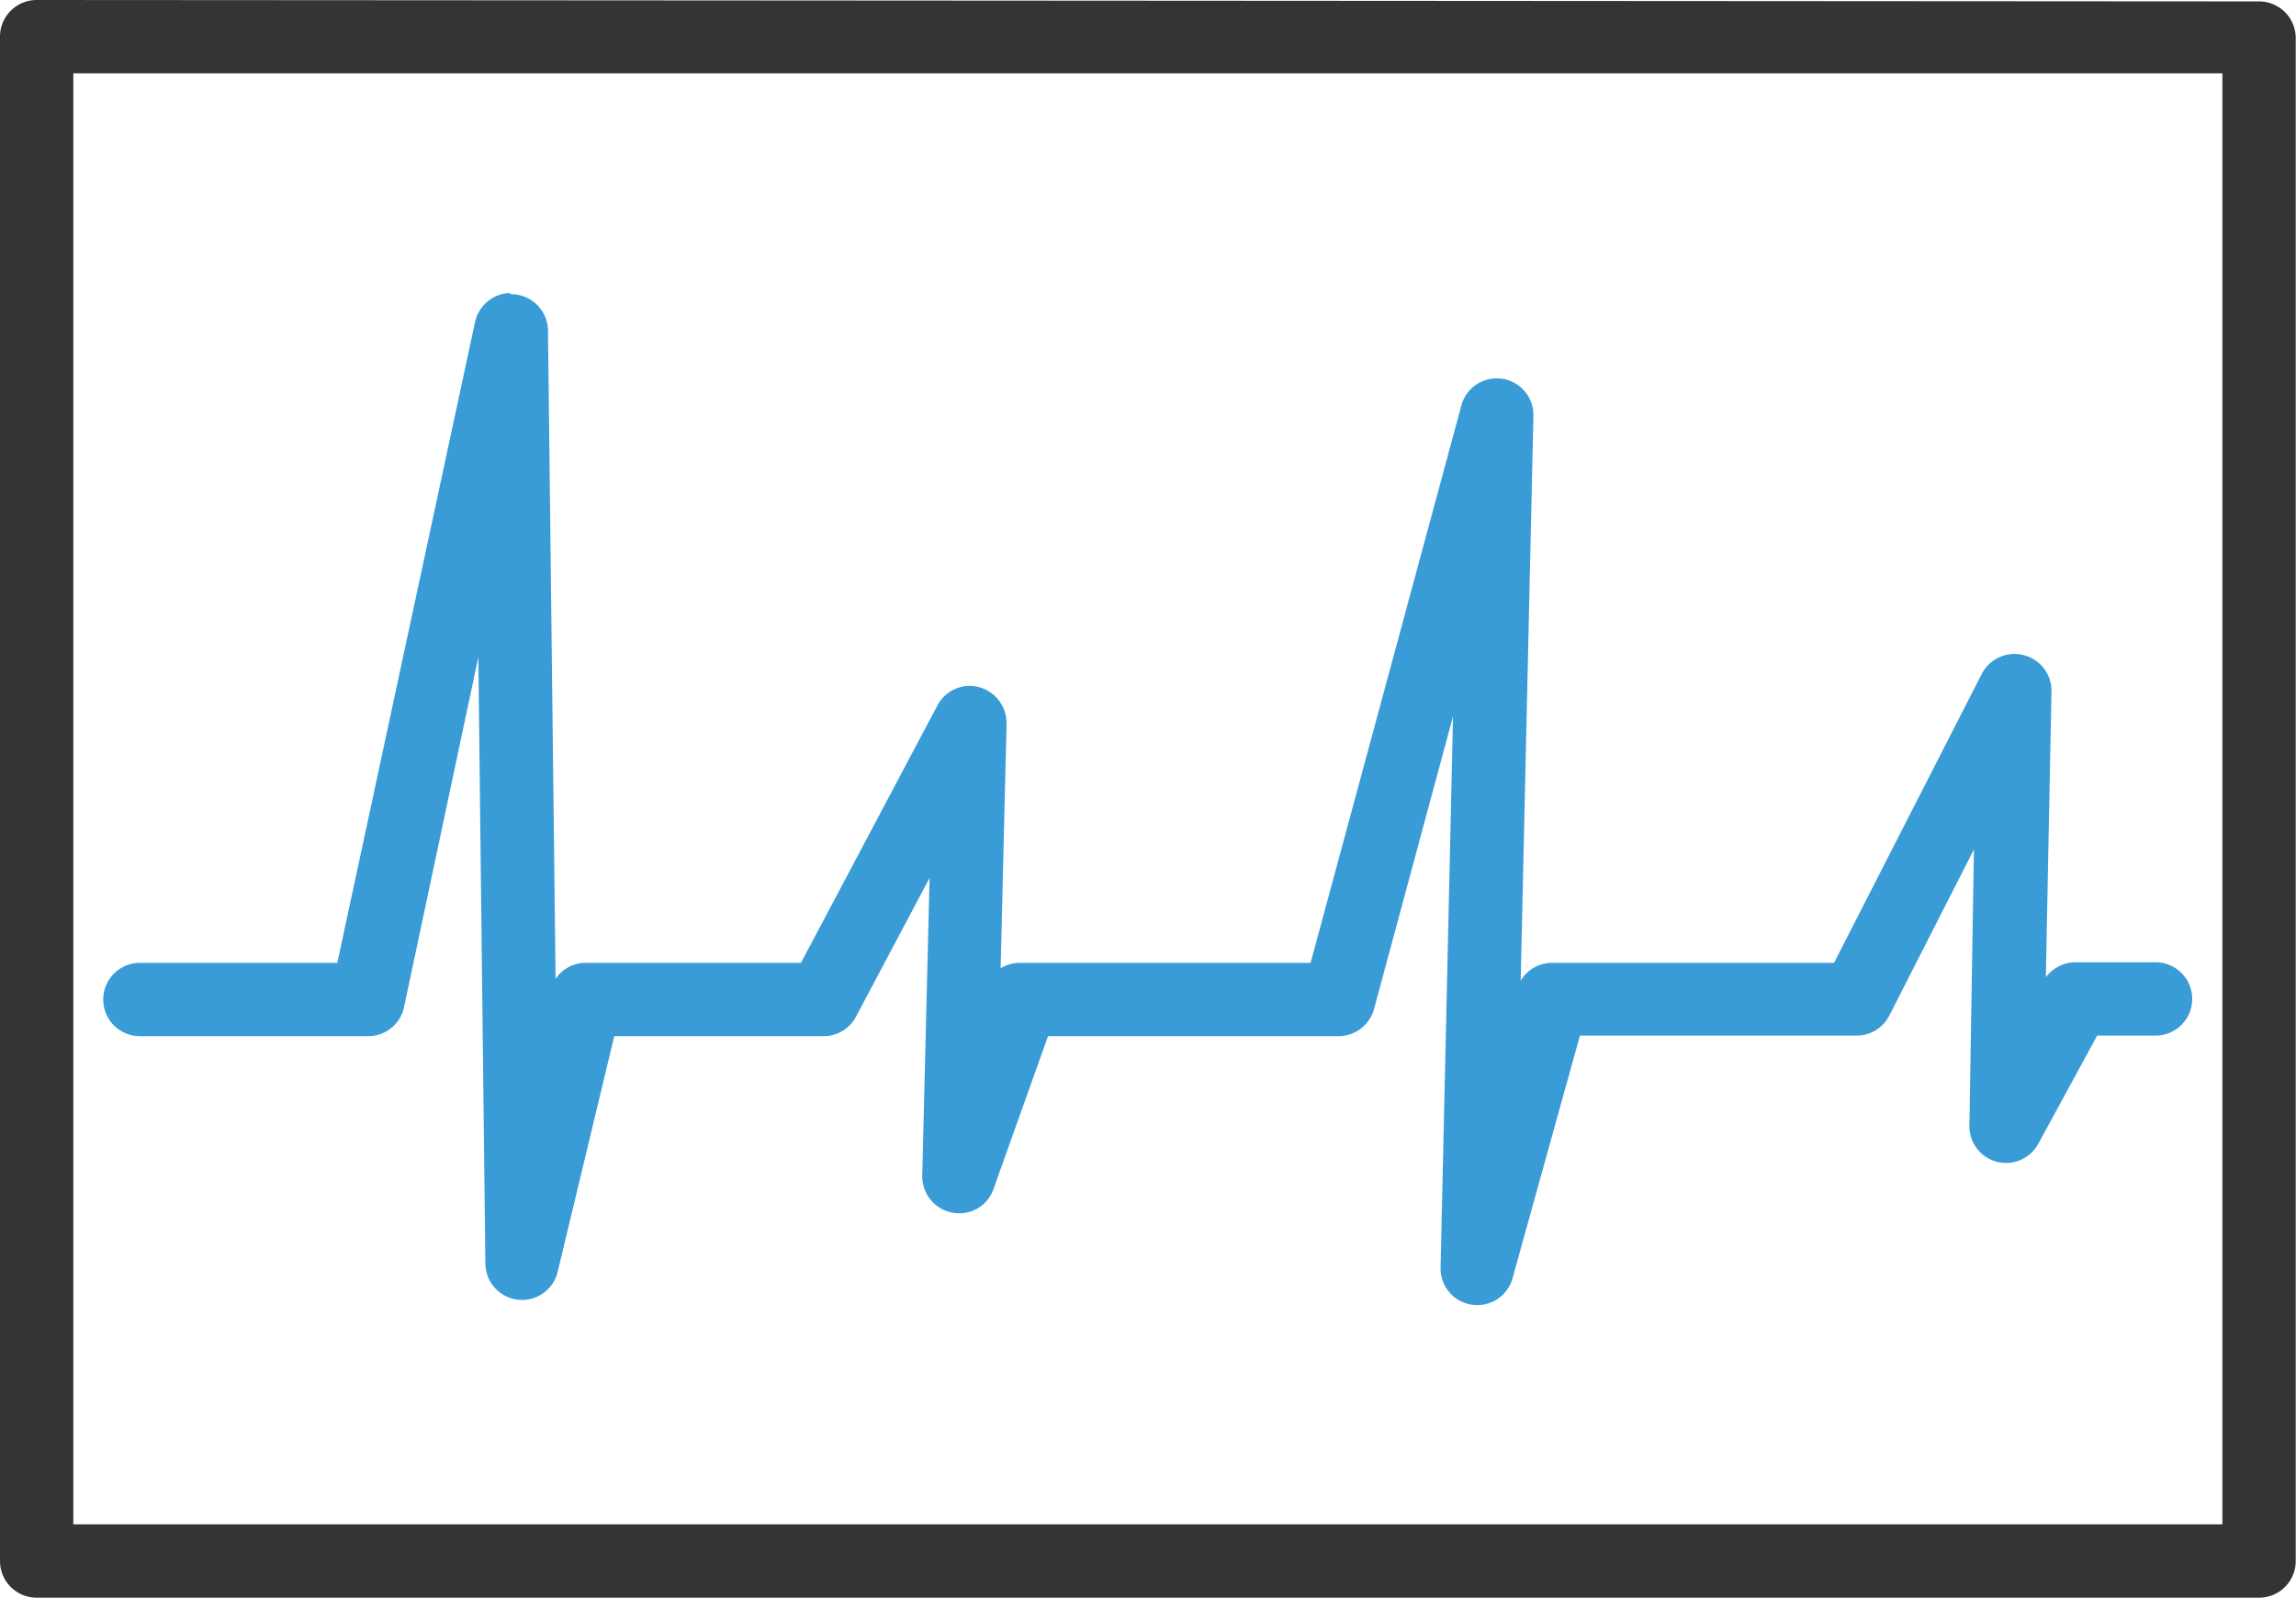 <svg id="Layer_1" data-name="Layer 1" xmlns="http://www.w3.org/2000/svg" viewBox="0 0 81.41 56.65"><defs><style>.cls-1{fill:#343434;}.cls-2{fill:#3a9cd7;}</style></defs><title>analytics</title><g id="g10697"><path id="path12930" class="cls-1" d="M35.14,47.09a1.3,1.3,0,0,0-1.3,1.3v54.05a1.3,1.3,0,0,0,1.3,1.3h78.8a1.3,1.3,0,0,0,1.3-1.3v-54a1.3,1.3,0,0,0-1.3-1.3Zm1.3,2.6h76.2v51.45H36.44Z" transform="translate(-33.84 -47.09)"/><path id="path10700" class="cls-2" d="M51.91,57.48a1.31,1.31,0,0,0-1.22,1L45.8,81.23h-7a1.3,1.3,0,0,0,0,2.6h8.09a1.3,1.3,0,0,0,1.27-1L50.8,70.39l.25,21.48a1.3,1.3,0,0,0,2.57.29l2-8.33h7.42a1.3,1.3,0,0,0,1.15-.69l2.61-4.92-.26,10.56a1.31,1.31,0,0,0,1.28,1.33,1.28,1.28,0,0,0,1.25-.87L71,83.83H81.31a1.31,1.31,0,0,0,1.26-1l2.79-10.34L84.92,92a1.3,1.3,0,0,0,2.56.38l2.38-8.57h9.81a1.3,1.3,0,0,0,1.16-.71l3-5.89L103.67,87a1.3,1.3,0,0,0,2.44.65l2.09-3.84h2.07a1.3,1.3,0,1,0,0-2.6h-2.89a1.33,1.33,0,0,0-1,.53l.2-10.1A1.31,1.31,0,0,0,104.1,71L98.87,81.23h-10a1.3,1.3,0,0,0-1.11.63l.45-20a1.3,1.3,0,0,0-2.56-.37L80.31,81.23H70a1.34,1.34,0,0,0-.68.19l.21-8.67a1.32,1.32,0,0,0-1.28-1.34,1.3,1.3,0,0,0-1.17.69l-4.84,9.13H54.61a1.28,1.28,0,0,0-1.07.57l-.27-23a1.31,1.31,0,0,0-1.33-1.28Z" transform="translate(-33.84 -47.09)"/></g></svg>